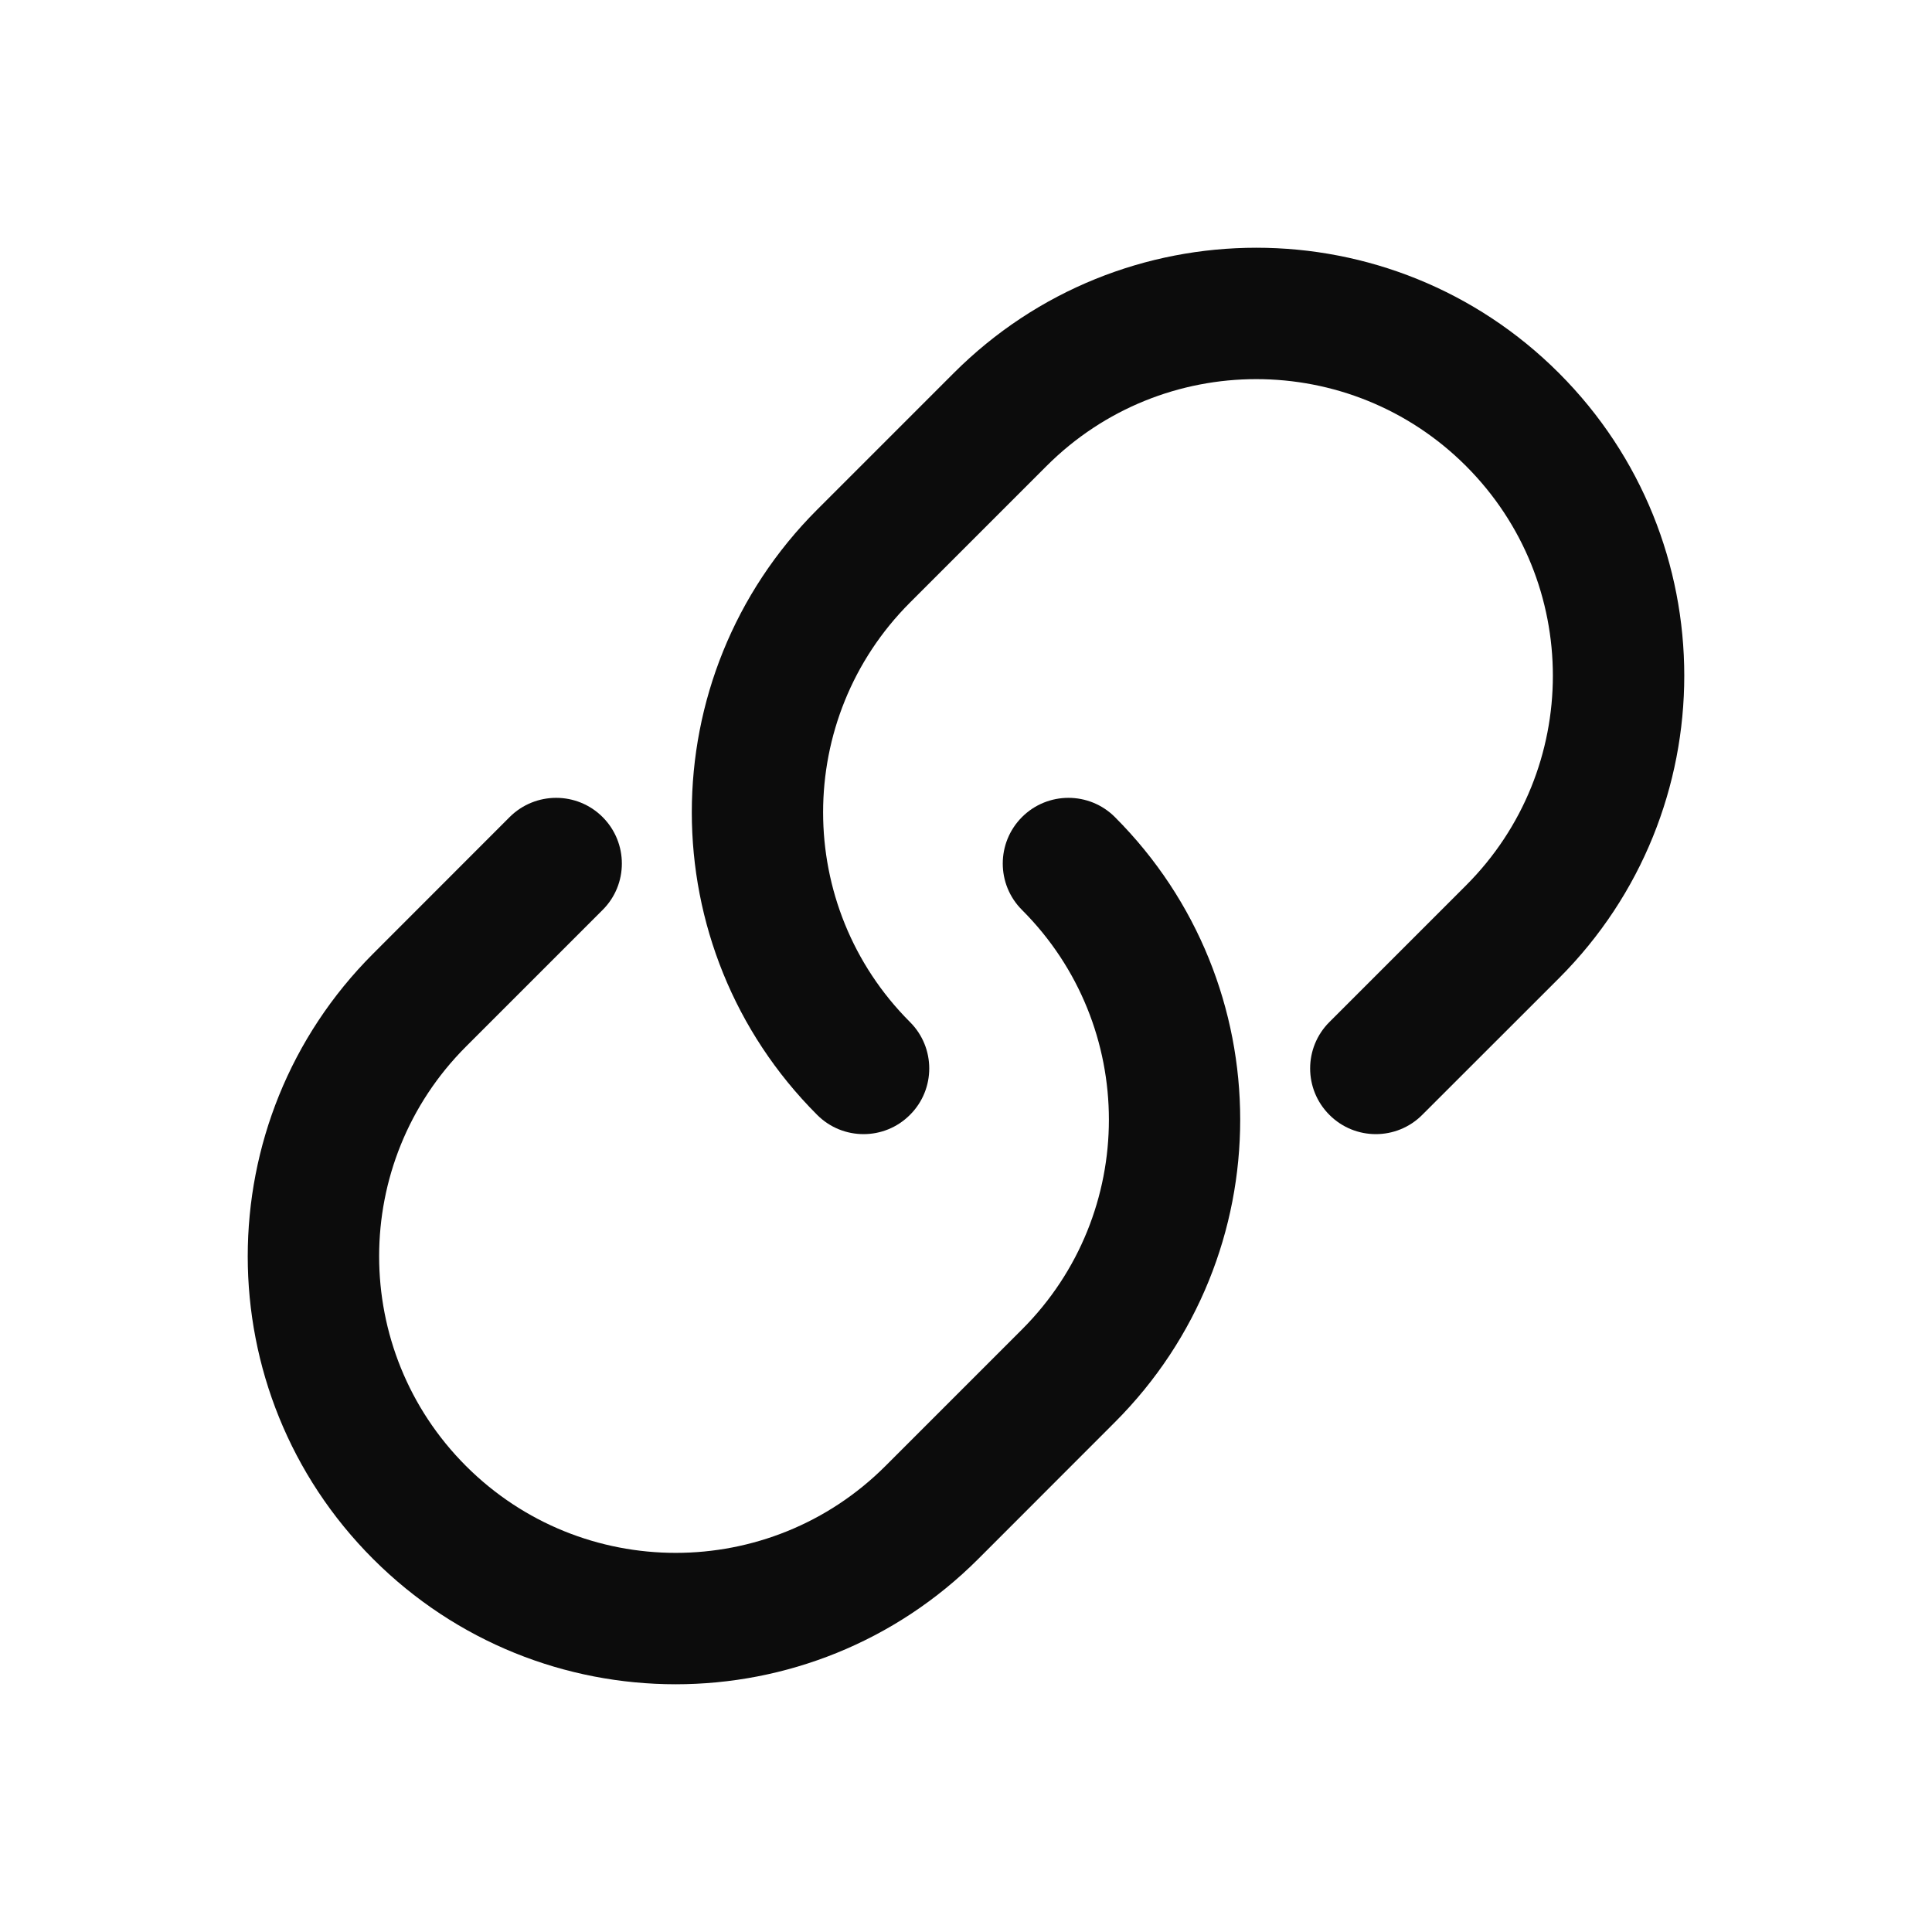 <svg xmlns="http://www.w3.org/2000/svg" width="20" height="20" viewBox="0 0 20 20" fill="none">
    <path d="M16.138 3.862C14.408 2.132 11.603 2.132 9.873 3.862L8.459 5.276C6.729 7.006 6.729 9.811 8.459 11.541C8.724 11.807 9.155 11.807 9.42 11.541C9.686 11.276 9.686 10.845 9.42 10.58C8.221 9.381 8.221 7.437 9.42 6.238L10.834 4.824C12.033 3.625 13.977 3.625 15.176 4.824C16.375 6.023 16.375 7.967 15.176 9.166L13.762 10.58C13.496 10.845 13.496 11.276 13.762 11.541C14.027 11.807 14.458 11.807 14.723 11.541L16.138 10.127C17.868 8.397 17.868 5.592 16.138 3.862Z" fill="black" fill-opacity="0.95" style="fill:black;fill-opacity:0.95;"/>
    <path d="M3.862 16.138C5.592 17.868 8.397 17.868 10.127 16.138L11.541 14.723C13.271 12.993 13.271 10.188 11.541 8.458C11.276 8.193 10.845 8.193 10.58 8.458C10.314 8.724 10.314 9.155 10.58 9.42C11.779 10.619 11.779 12.563 10.58 13.762L9.166 15.176C7.967 16.375 6.023 16.375 4.824 15.176C3.625 13.977 3.625 12.033 4.824 10.834L6.238 9.42C6.504 9.155 6.504 8.724 6.238 8.458C5.973 8.193 5.542 8.193 5.276 8.458L3.862 9.873C2.132 11.603 2.132 14.408 3.862 16.138Z" fill="black" fill-opacity="0.95" style="fill:black;fill-opacity:0.95;"/>
</svg>